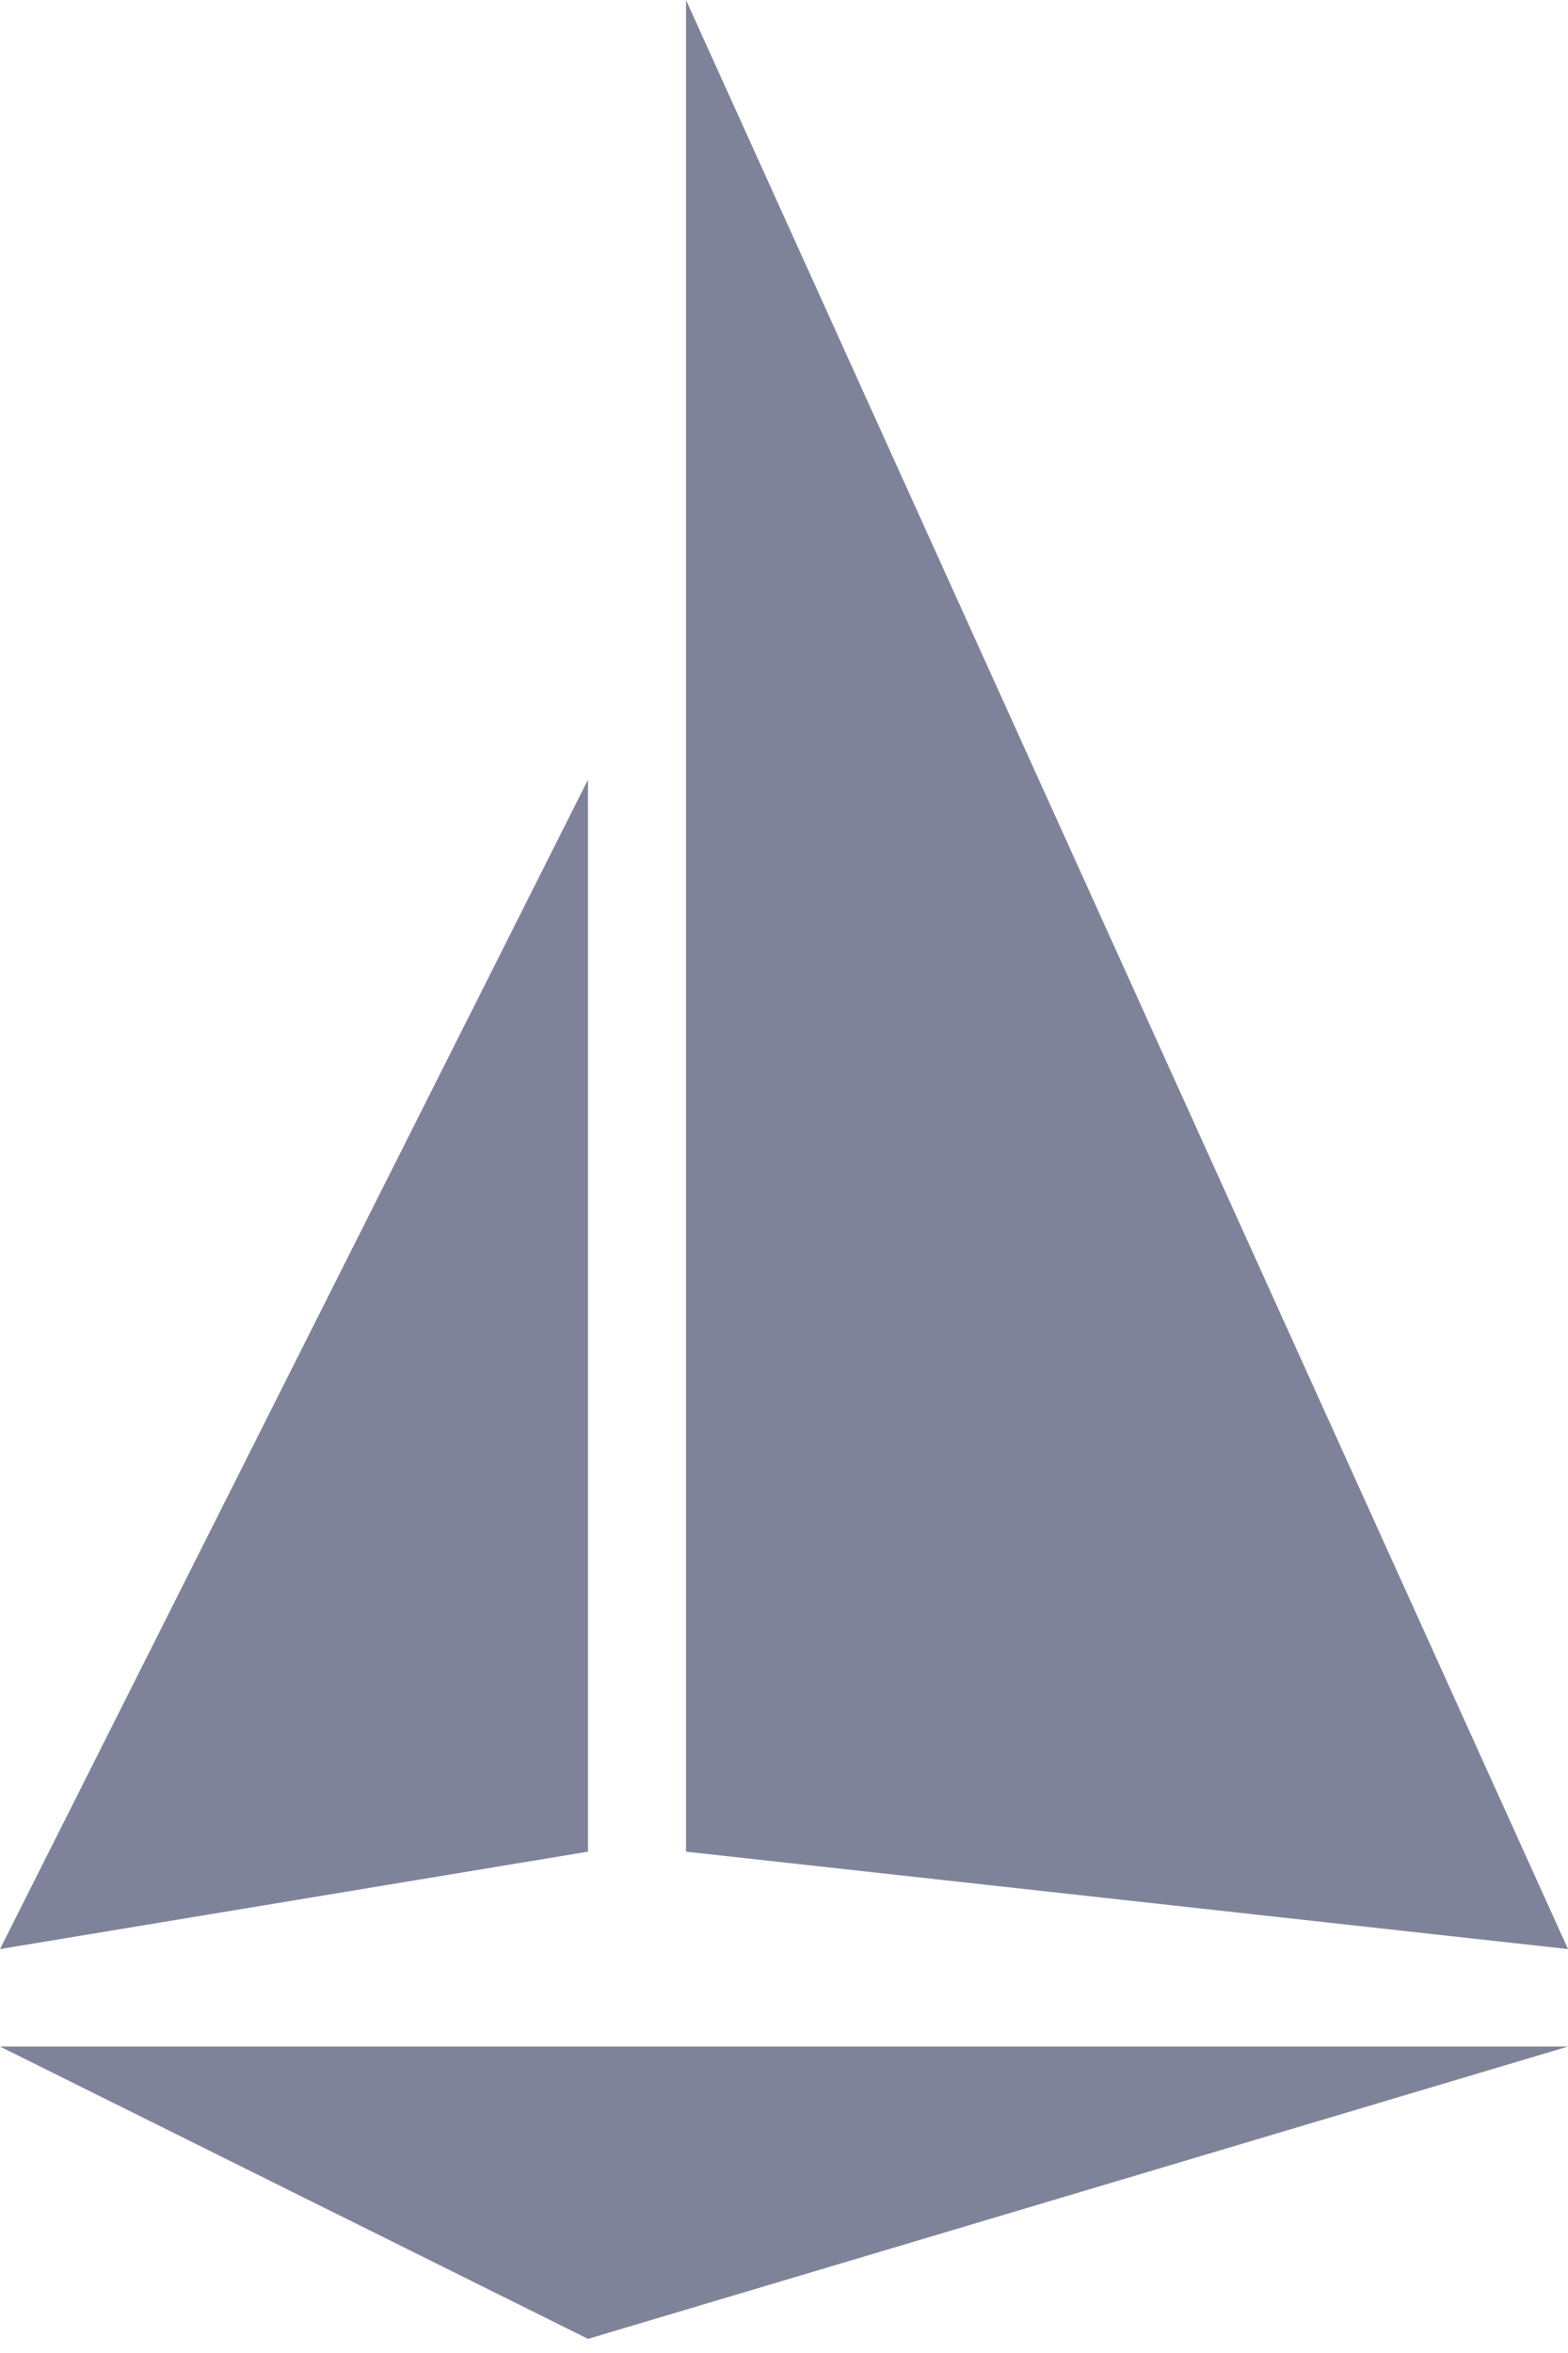<?xml version="1.0" encoding="UTF-8"?>
<svg width="20px" height="30px" viewBox="0 0 20 30" version="1.1" xmlns="http://www.w3.org/2000/svg" xmlns:xlink="http://www.w3.org/1999/xlink">
    <!-- Generator: Sketch 54.1 (76490) - https://sketchapp.com -->
    <title>istio</title>
    <desc>Created with Sketch.</desc>
    <g id="Singles" stroke="none" stroke-width="1" fill="none" fill-rule="evenodd">
        <g id="parts" transform="translate(-1034, -935)" fill="#7F839A" fill-rule="nonzero">
            <g id="Top-Cities-Copy-2" transform="translate(653, 867)">
                <g id="Group-2" transform="translate(12, 41.749)">
                    <g id="Group-39-Copy-9" transform="translate(263, 0)">
                        <g id="Group-3" transform="translate(106, 26.251)">
                            <g id="istio">
                                <polygon id="hull" points="0 26.093 20 26.093 7.5 29.82"></polygon>
                                <polygon id="mainsail" points="0 24.85 7.5 23.608 7.5 9.94"></polygon>
                                <polygon id="headsail" points="8.75 23.608 20 24.85 8.75 0"></polygon>
                            </g>
                        </g>
                    </g>
                </g>
            </g>
        </g>
    </g>
</svg>